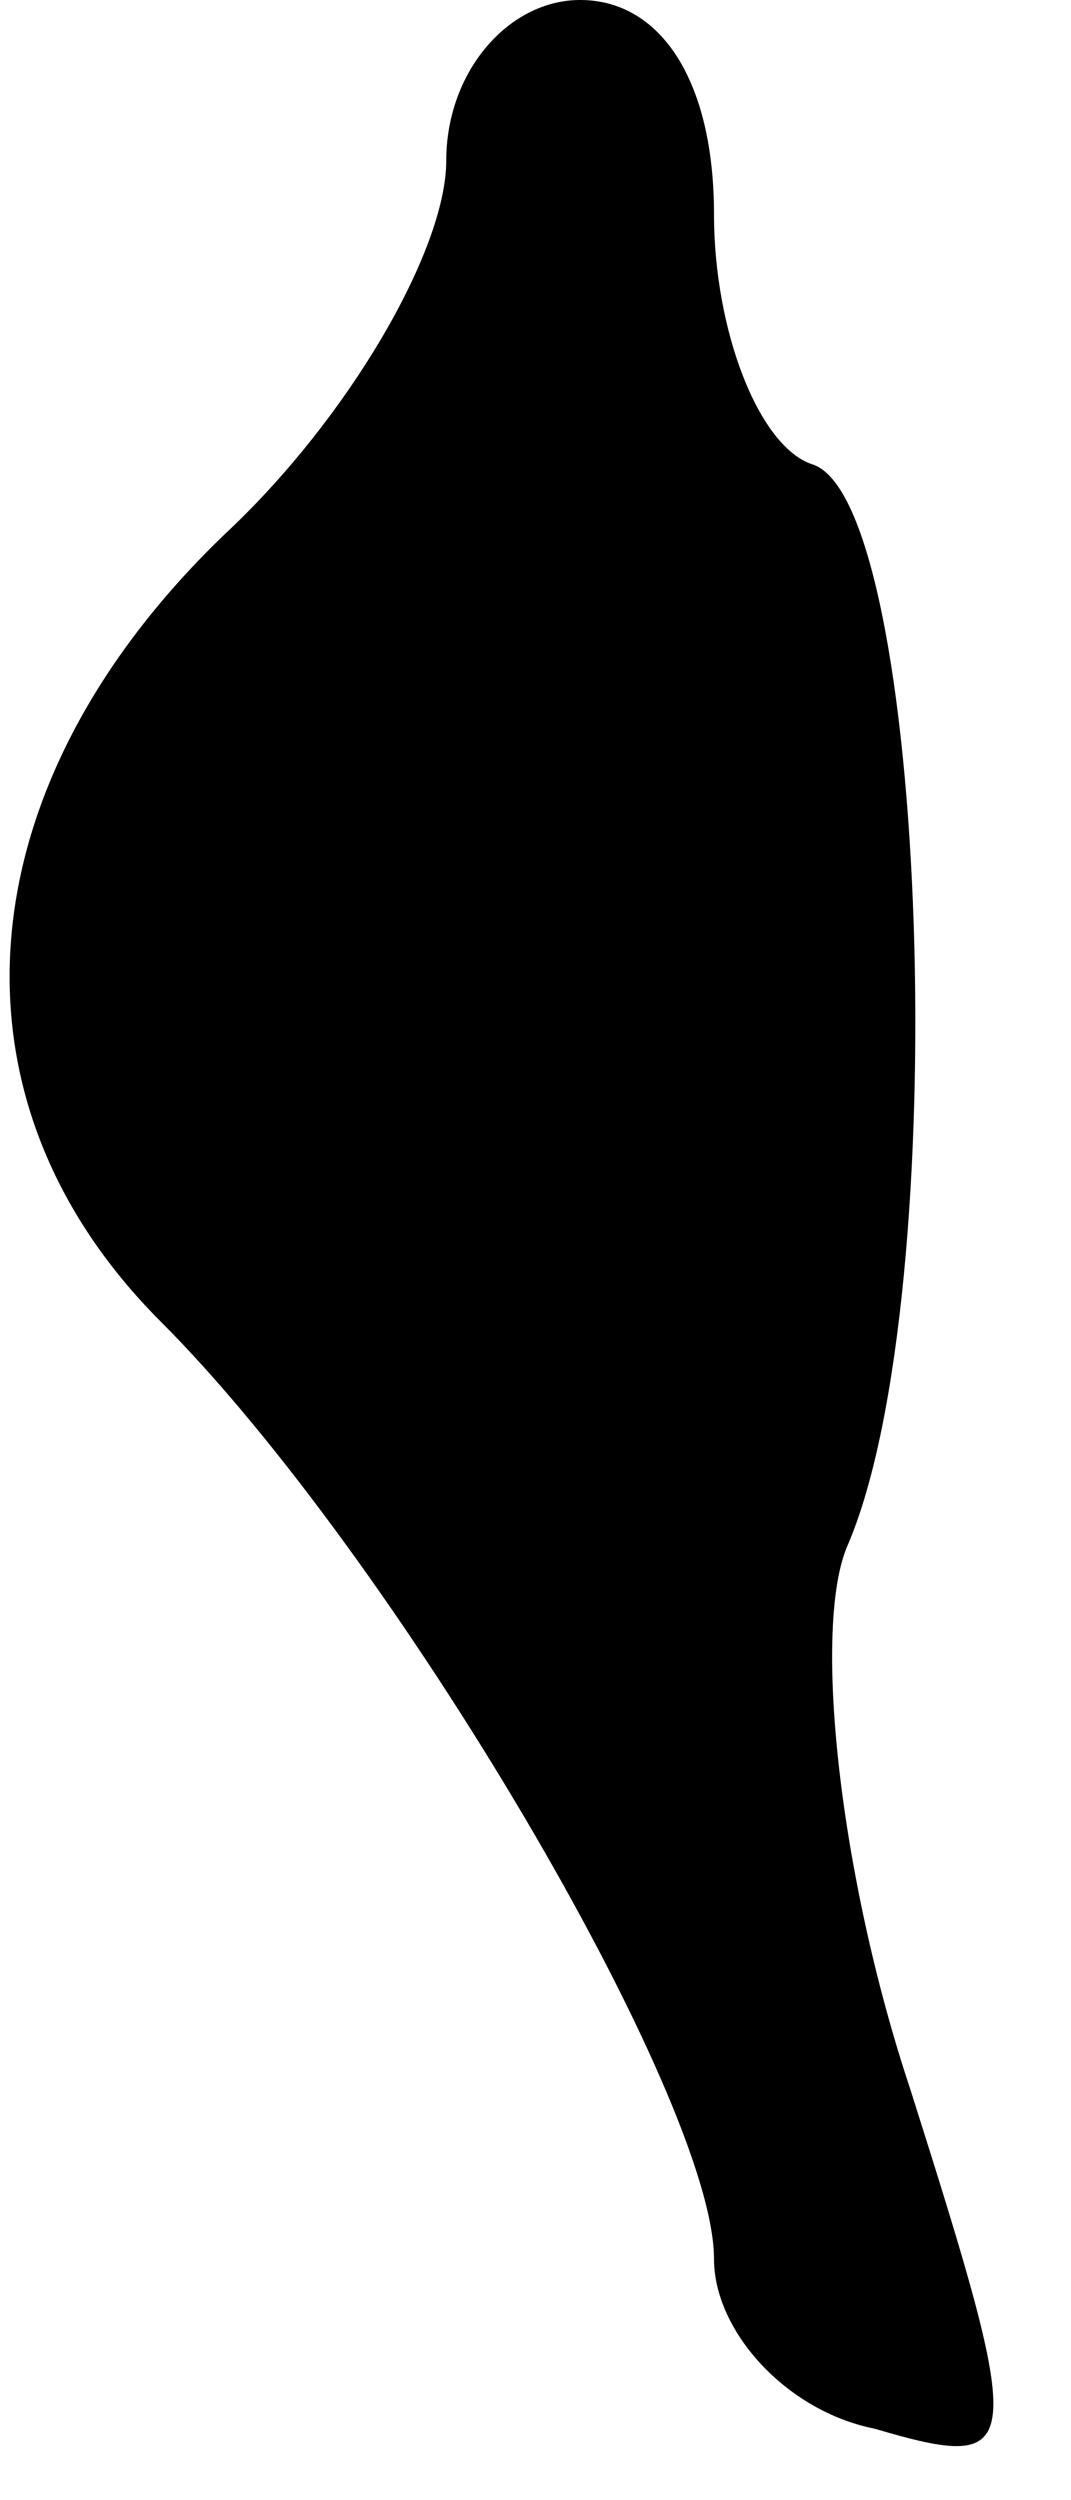 <?xml version="1.0" standalone="no"?>
<!DOCTYPE svg PUBLIC "-//W3C//DTD SVG 20010904//EN"
 "http://www.w3.org/TR/2001/REC-SVG-20010904/DTD/svg10.dtd">
<svg version="1.0" xmlns="http://www.w3.org/2000/svg"
 width="12pt" height="28pt" viewBox="0 0 12 28"
 preserveAspectRatio="xMidYMid meet">
<g transform="translate(0,28) scale(0.1,-0.1)"
fill="#000000" stroke="none">
<path fill="#000000" stroke="none" d="M50 262 c0 -10 -11 -29 -25 -42 -29
-28 -32 -63 -7 -88 26 -26 62 -87 62 -105 0 -8 8 -17 18 -19 17 -5 17 -3 4 38
-8 24 -11 52 -7 61 12 28 9 117 -4 121 -6 2 -11 15 -11 28 0 15 -6 24 -15 24
-8 0 -15 -8 -15 -18z"/>
</g>
</svg>
